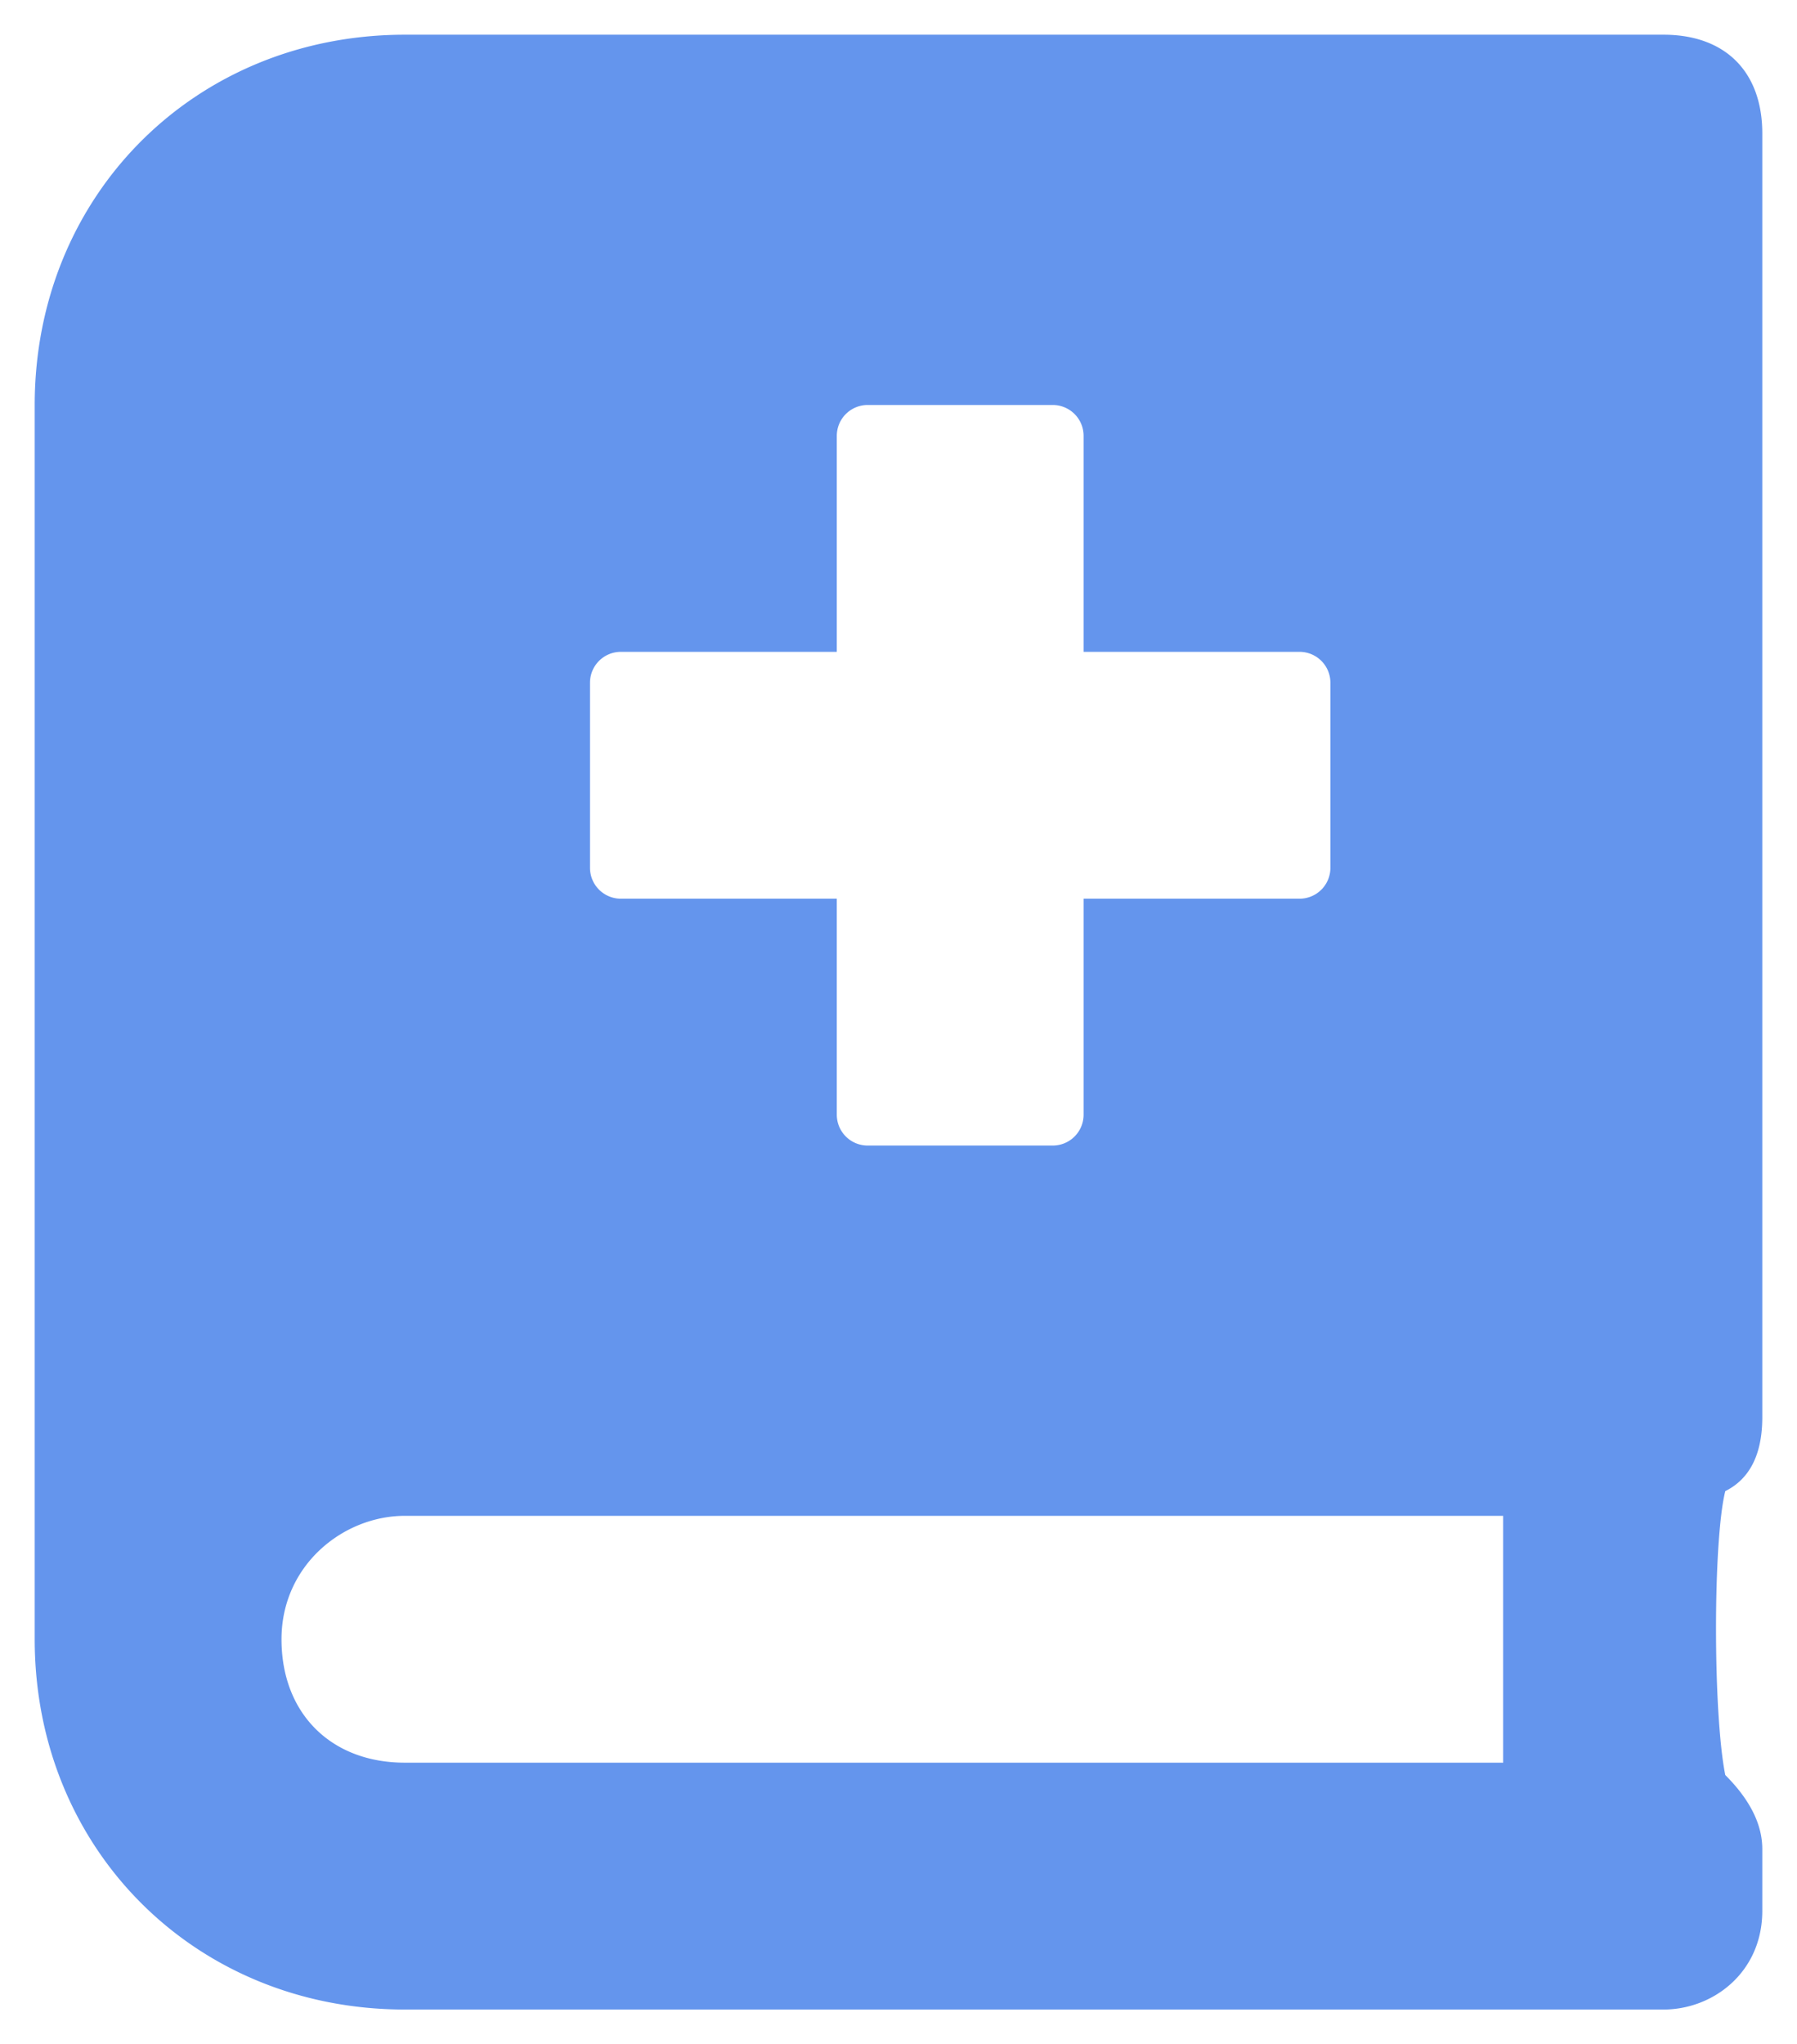 <svg xmlns="http://www.w3.org/2000/svg" xmlns:xlink="http://www.w3.org/1999/xlink" width="466" height="530" viewBox="0 0 466 530">
  <defs>
    <filter id="book-medical-solid" x="0" y="0" width="466" height="530" filterUnits="userSpaceOnUse">
      <feOffset dy="3" input="SourceAlpha"/>
      <feGaussianBlur stdDeviation="3" result="blur"/>
      <feFlood flood-color="#2f4f4f" flood-opacity="0.161"/>
      <feComposite operator="in" in2="blur"/>
      <feComposite in="SourceGraphic"/>
    </filter>
  </defs>
  <g transform="matrix(1, 0, 0, 1, 0, 0)" filter="url(#book-medical-solid)">
    <path id="book-medical-solid-2" data-name="book-medical-solid" d="M448,358.4V25.6C448,9.6,438.4,0,422.4,0H96C41.6,0,0,41.6,0,96V416c0,54.4,41.6,96,96,96H422.4c12.8,0,25.6-9.6,25.6-25.6v-16q0-9.6-9.6-19.2c-3.2-16-3.2-60.8,0-73.6q9.6-4.8,9.6-19.2ZM144,168a8,8,0,0,1,8-8h56V104a8,8,0,0,1,8-8h48a8,8,0,0,1,8,8v56h56a8,8,0,0,1,8,8v48a8,8,0,0,1-8,8H272v56a8,8,0,0,1-8,8H216a8,8,0,0,1-8-8V224H152a8,8,0,0,1-8-8ZM380.8,448H96c-19.2,0-32-12.8-32-32s16-32,32-32H380.8Z" transform="translate(9 6)" fill="#6495ed"/>
  </g>
</svg>
